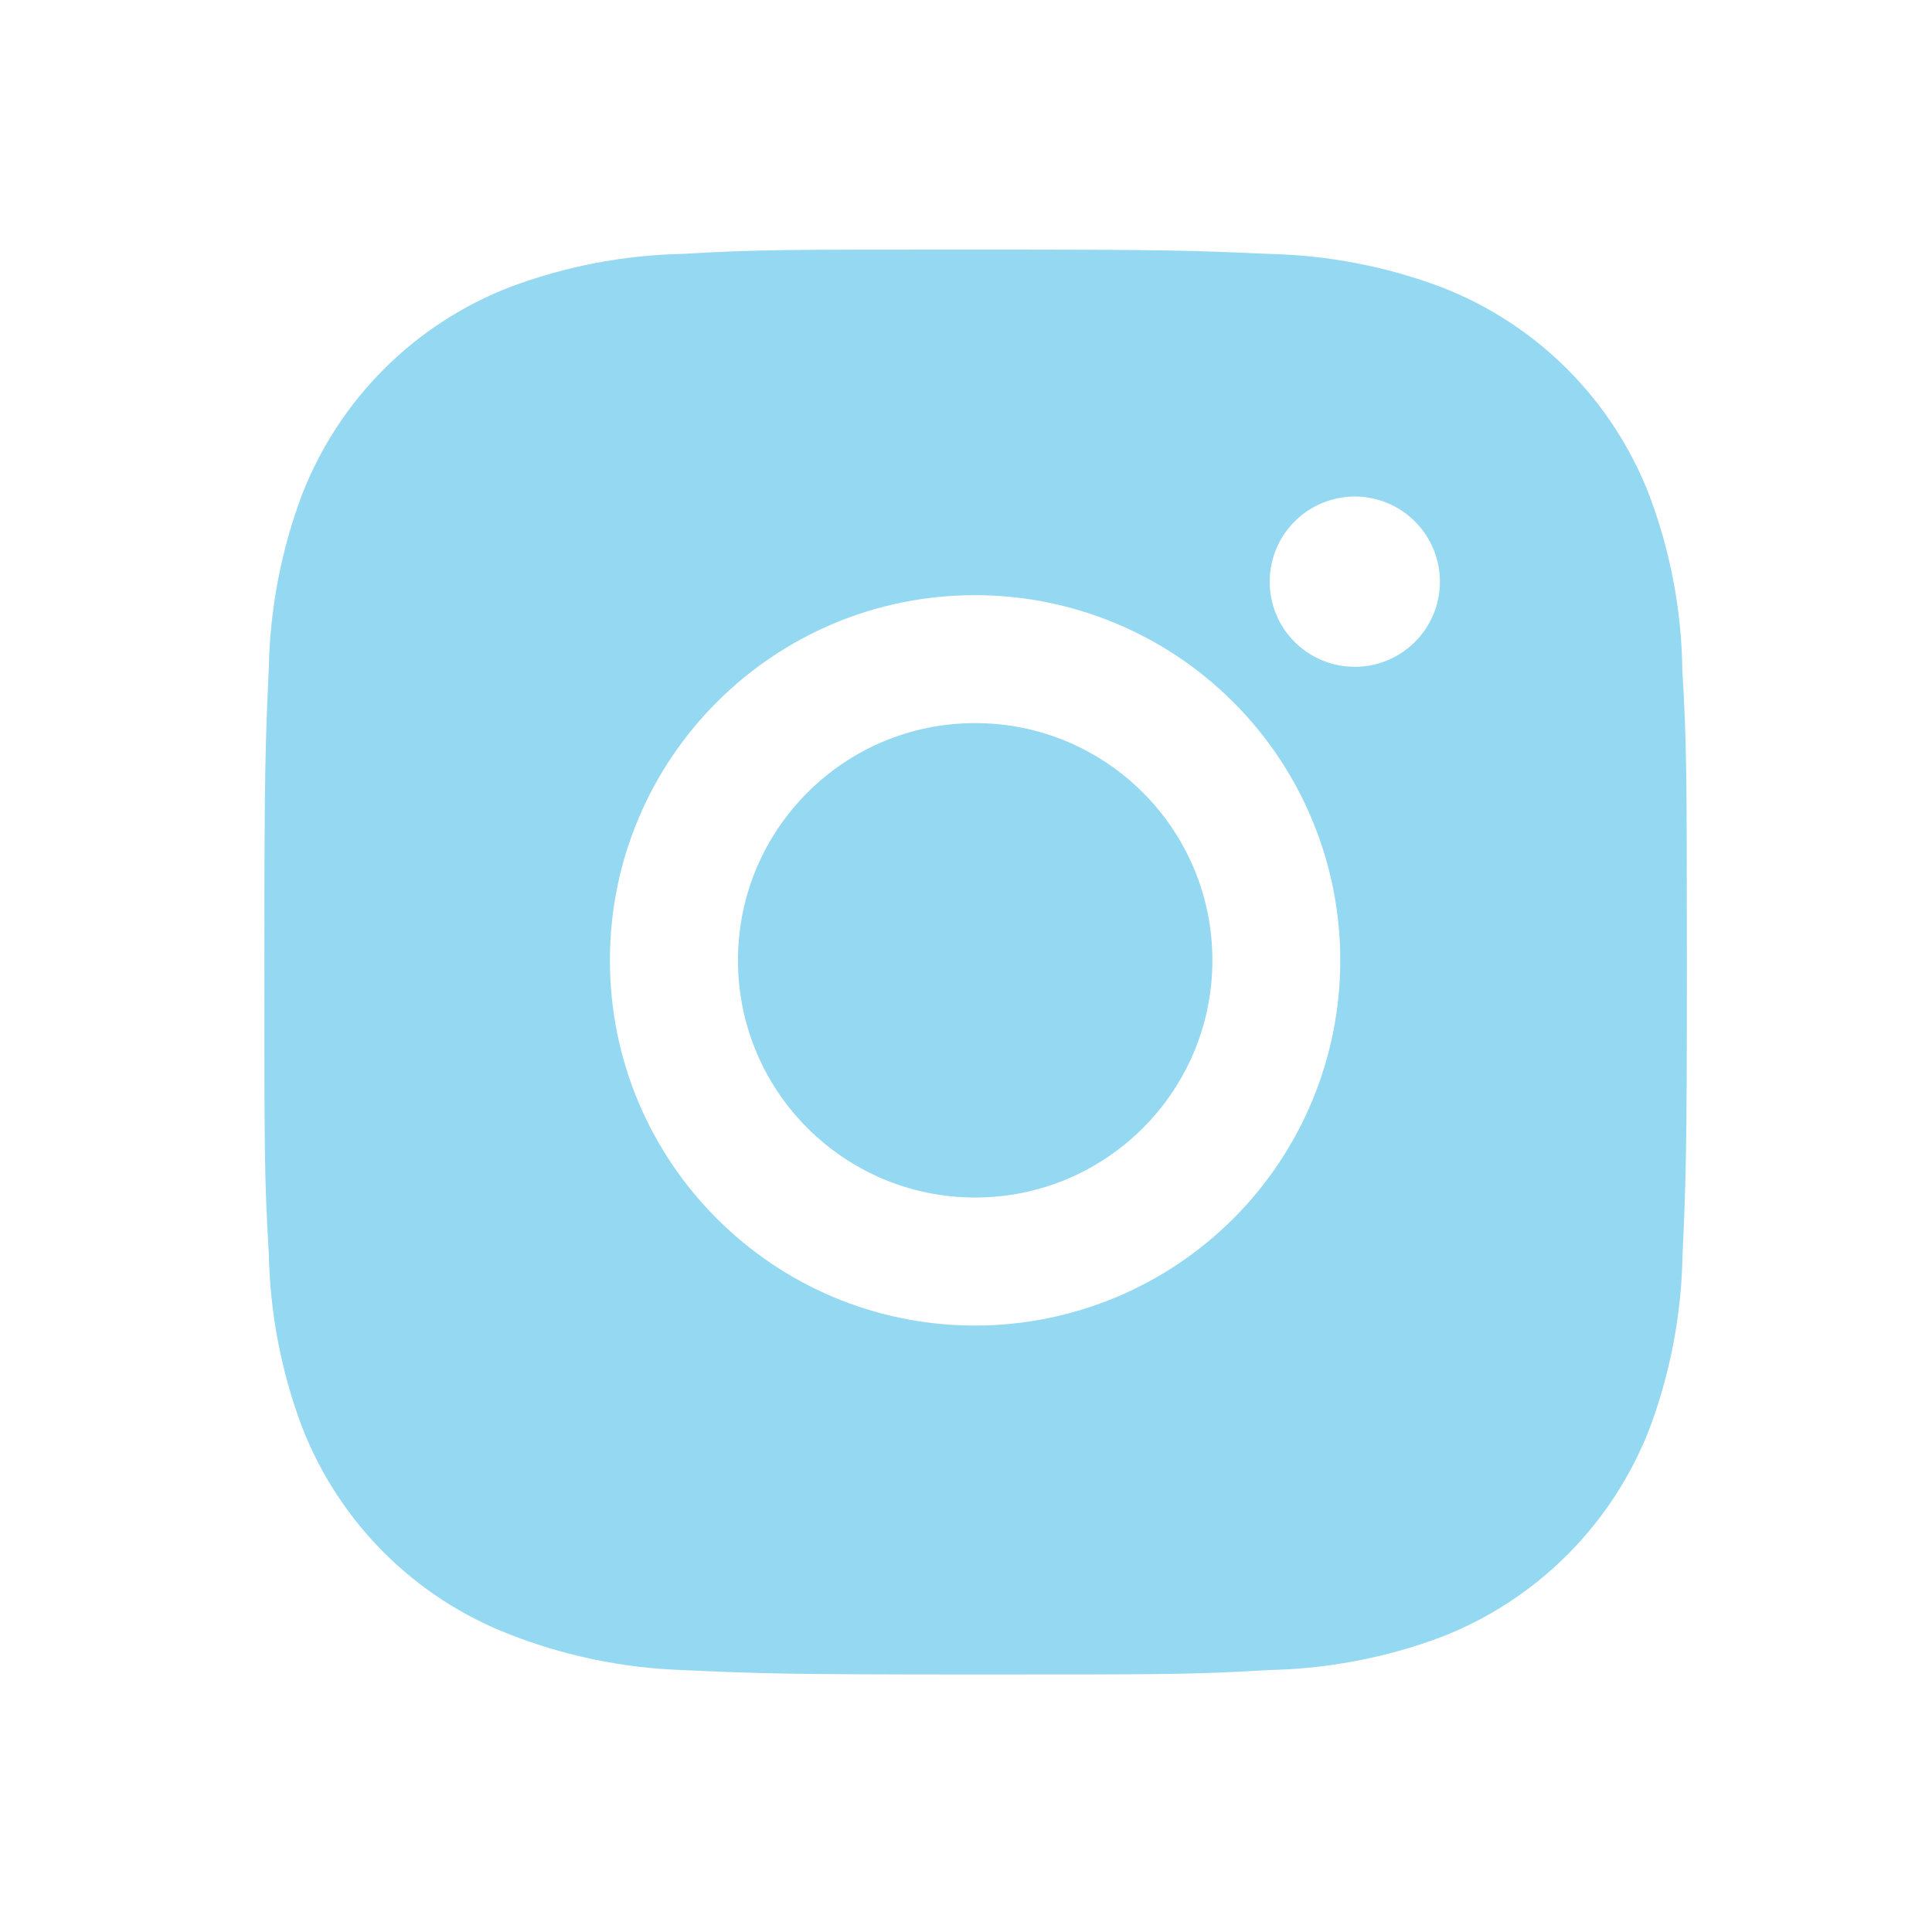 <svg width="36" height="36" viewBox="0 0 36 36" fill="none" xmlns="http://www.w3.org/2000/svg">
<path d="M31.348 12.487C31.334 11.372 31.125 10.268 30.731 9.225C30.391 8.345 29.87 7.545 29.203 6.878C28.536 6.21 27.736 5.69 26.856 5.35C25.826 4.963 24.738 4.754 23.638 4.731C22.222 4.668 21.773 4.65 18.178 4.65C14.584 4.65 14.123 4.65 12.717 4.731C11.618 4.754 10.53 4.963 9.501 5.35C8.621 5.69 7.821 6.21 7.154 6.878C6.486 7.545 5.966 8.345 5.625 9.225C5.239 10.255 5.031 11.342 5.009 12.441C4.945 13.859 4.926 14.308 4.926 17.902C4.926 21.497 4.926 21.956 5.009 23.363C5.031 24.465 5.238 25.551 5.625 26.583C5.966 27.463 6.487 28.262 7.154 28.93C7.822 29.597 8.622 30.117 9.503 30.457C10.529 30.858 11.617 31.082 12.719 31.119C14.136 31.183 14.585 31.202 18.18 31.202C21.774 31.202 22.235 31.202 23.641 31.119C24.741 31.097 25.829 30.889 26.858 30.503C27.738 30.161 28.537 29.64 29.204 28.972C29.871 28.305 30.392 27.506 30.734 26.627C31.121 25.596 31.329 24.51 31.351 23.408C31.414 21.992 31.433 21.543 31.433 17.947C31.43 14.352 31.43 13.896 31.348 12.487ZM18.169 24.7C14.41 24.7 11.365 21.654 11.365 17.895C11.365 14.136 14.41 11.09 18.169 11.09C19.974 11.09 21.705 11.807 22.981 13.083C24.258 14.36 24.974 16.09 24.974 17.895C24.974 19.7 24.258 21.431 22.981 22.707C21.705 23.983 19.974 24.7 18.169 24.7ZM25.245 12.425C25.037 12.425 24.83 12.385 24.638 12.305C24.445 12.225 24.27 12.108 24.123 11.961C23.975 11.814 23.858 11.639 23.779 11.446C23.699 11.253 23.658 11.047 23.659 10.838C23.659 10.63 23.7 10.424 23.779 10.232C23.859 10.039 23.976 9.864 24.123 9.717C24.27 9.57 24.445 9.453 24.638 9.373C24.83 9.294 25.036 9.252 25.244 9.252C25.453 9.252 25.659 9.294 25.852 9.373C26.044 9.453 26.219 9.57 26.366 9.717C26.513 9.864 26.63 10.039 26.71 10.232C26.79 10.424 26.831 10.63 26.831 10.838C26.831 11.716 26.121 12.425 25.245 12.425Z" fill="#95D8F2"/>
<path d="M18.171 22.314C20.612 22.314 22.591 20.335 22.591 17.894C22.591 15.453 20.612 13.474 18.171 13.474C15.729 13.474 13.751 15.453 13.751 17.894C13.751 20.335 15.729 22.314 18.171 22.314Z" fill="#95D8F2"/>
</svg>
